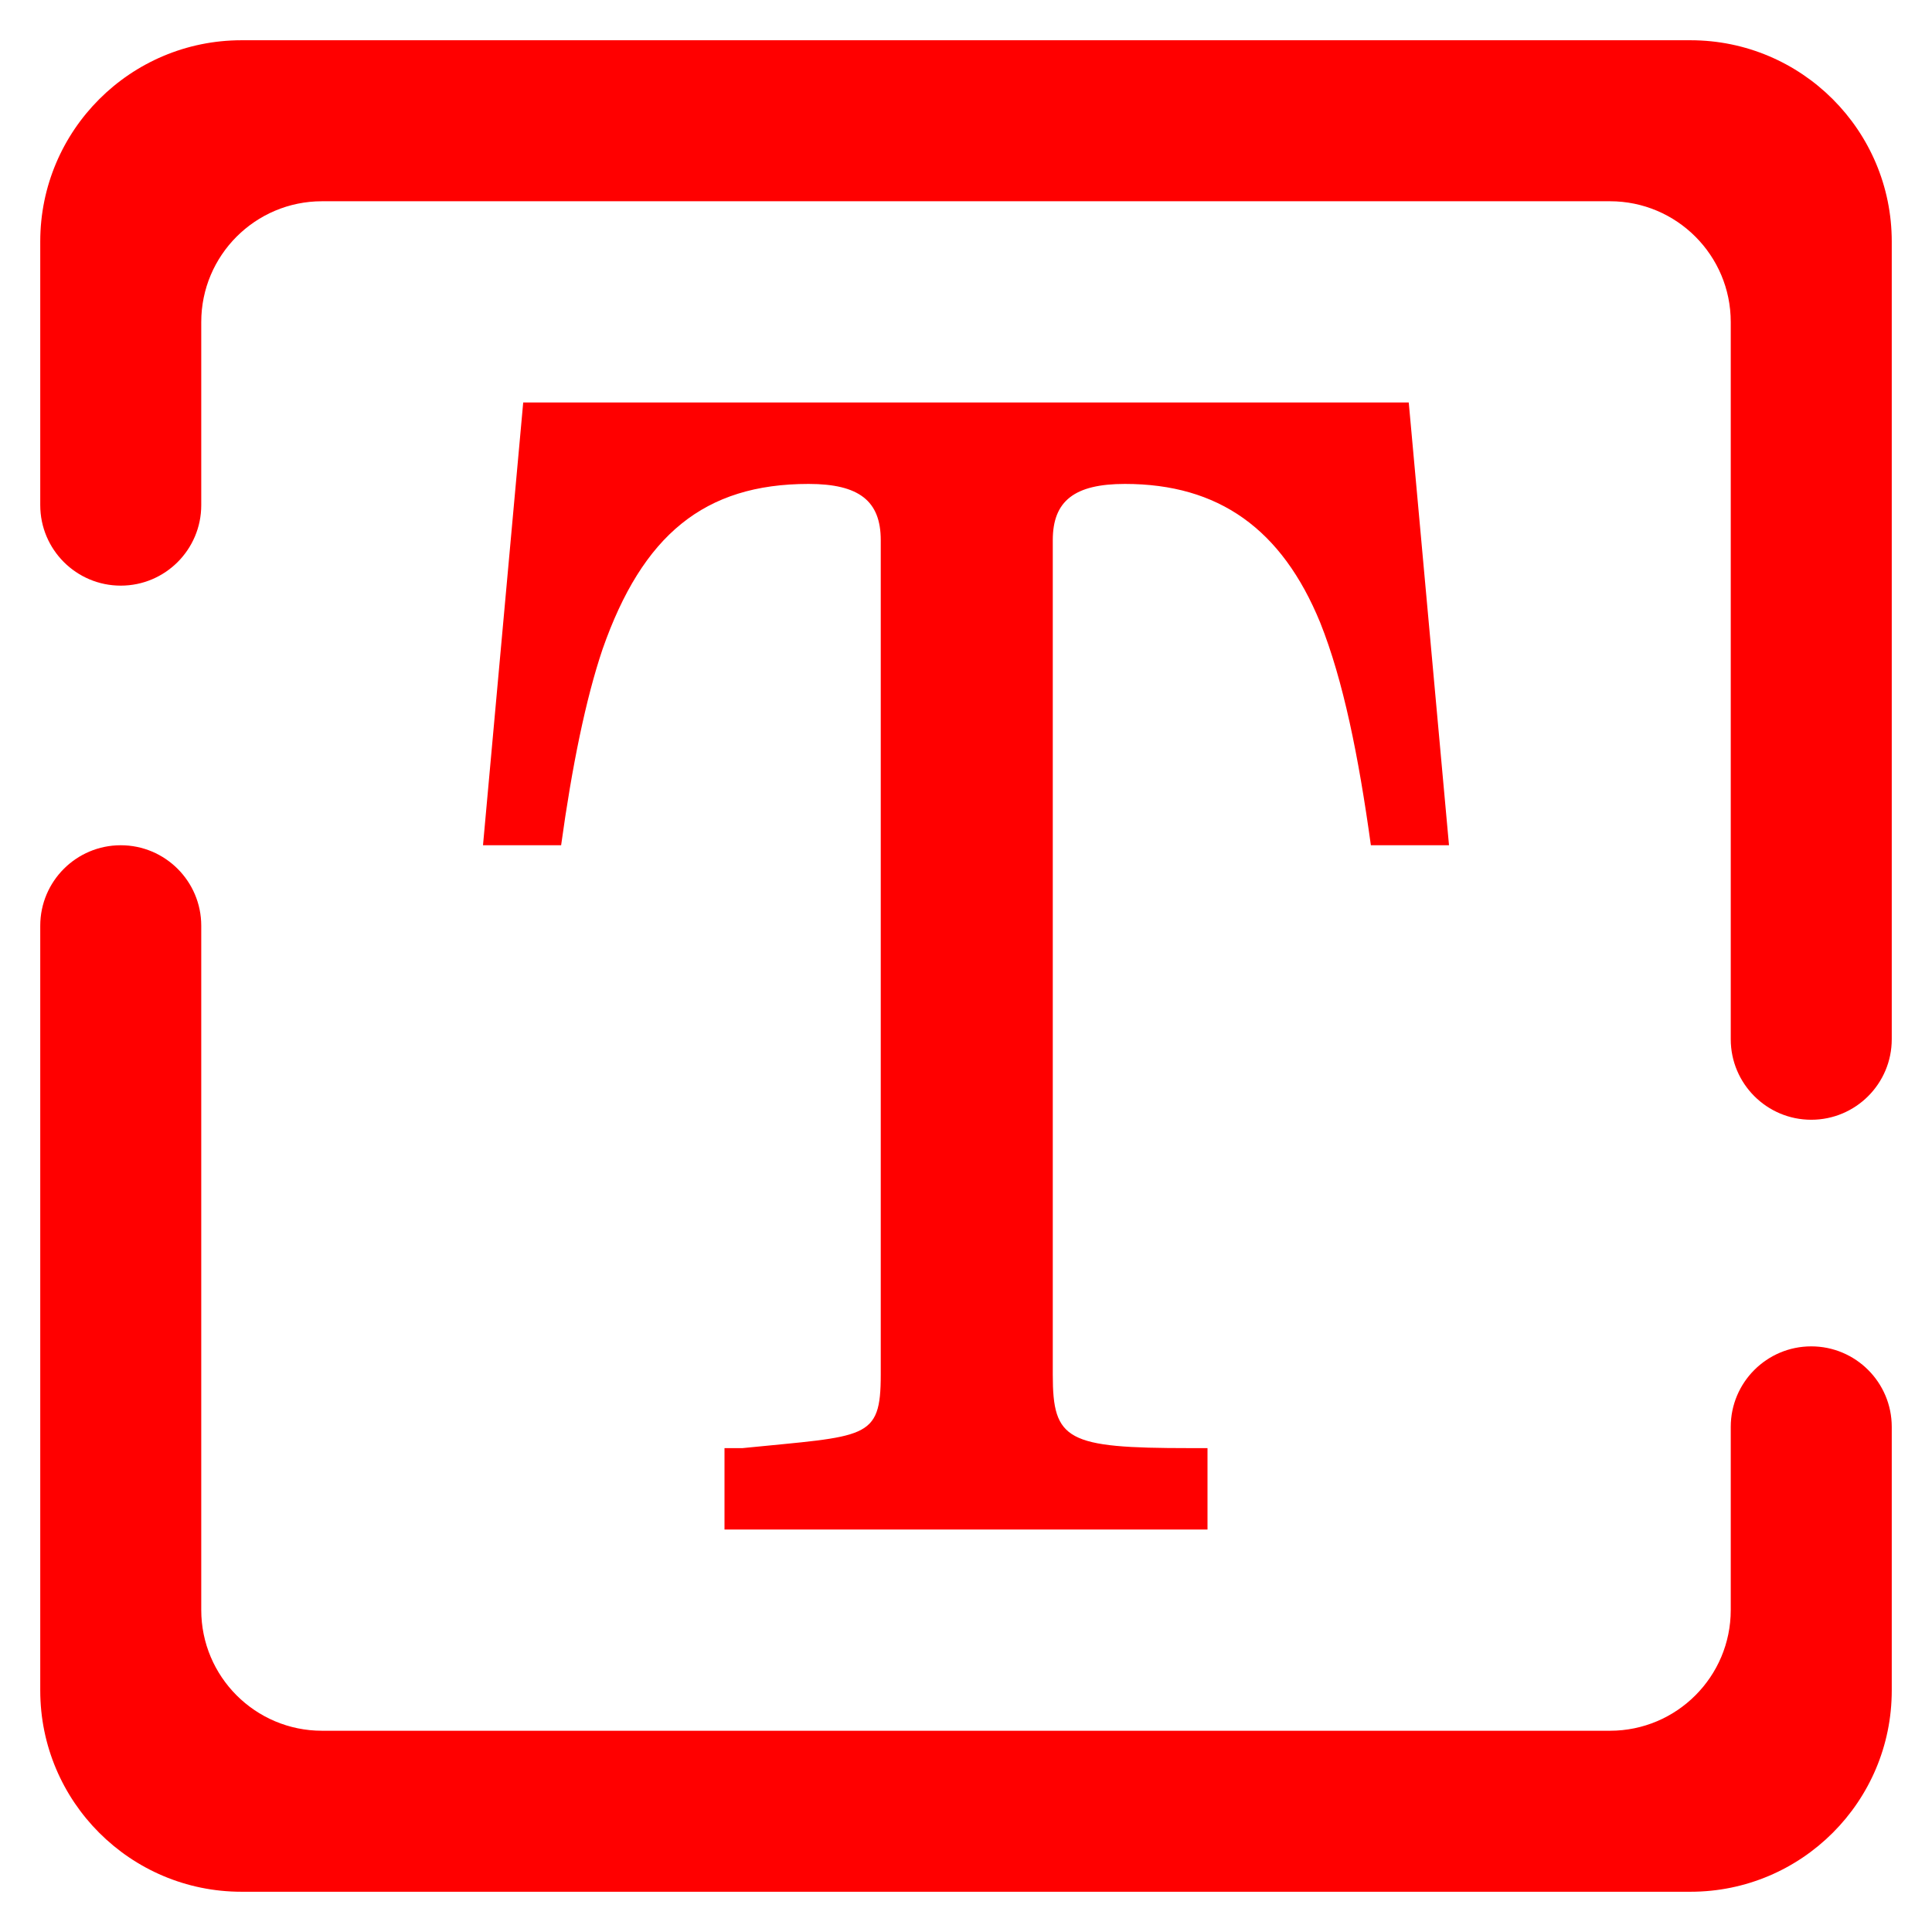 <?xml version="1.0" encoding="UTF-8" standalone="no"?><!-- Generator: Gravit.io --><svg xmlns="http://www.w3.org/2000/svg" xmlns:xlink="http://www.w3.org/1999/xlink" style="isolation:isolate" viewBox="0 0 48 48" width="48pt" height="48pt"><linearGradient id="_lgradient_20" x1="0.007" y1="0.015" x2="0.97" y2="0.904" gradientTransform="matrix(-46,0,0,-46,47,47)" gradientUnits="userSpaceOnUse"><stop offset="2.609%" stop-opacity="1" style="stop-color:rgb(255,0,0)"/><stop offset="51.739%" stop-opacity="1" style="stop-color:rgb(255,0,0)"/><stop offset="99.13%" stop-opacity="1" style="stop-color:rgb(255,0,0)"/></linearGradient><path d=" M 43 35.45 L 43 35.45 C 43 34.346 43.896 33.45 45 33.45 L 45 33.45 C 46.104 33.45 47 34.346 47 35.45 L 47 35.45 L 47 42 C 47 44.76 44.76 47 42 47 L 6 47 C 3.24 47 1 44.76 1 42 L 1 23 L 1 23 C 1 21.896 1.896 21 3 21 L 3 21 C 4.104 21 5 21.896 5 23 L 5 23 L 5 40 C 5 41.656 6.344 43 8 43 L 40 43 C 41.656 43 43 41.656 43 40 L 43 35.45 L 43 35.45 Z  M 5 12.55 L 5 12.55 C 5 13.654 4.104 14.55 3 14.55 L 3 14.55 C 1.896 14.55 1 13.654 1 12.55 L 1 12.55 L 1 6 C 1 3.24 3.24 1 6 1 L 42 1 C 44.76 1 47 3.24 47 6 L 47 25.82 L 47 25.82 C 47 26.924 46.104 27.82 45 27.82 L 45 27.82 C 43.896 27.82 43 26.924 43 25.82 L 43 25.82 L 43 8 C 43 6.344 41.656 5 40 5 L 8 5 C 6.344 5 5 6.344 5 8 L 5 12.55 L 5 12.55 Z  M 35 10 L 12.999 10 L 12 21 L 13.941 21 C 14.208 19.061 14.551 17.368 14.971 16.127 C 15.963 13.296 17.494 12.023 20.089 12.023 C 21.348 12.023 21.882 12.449 21.882 13.419 L 21.882 34.155 C 21.882 35.784 21.523 35.668 18.448 35.978 L 18 35.978 L 18 38 L 30 38 L 30 35.978 L 29.552 35.978 C 26.499 35.978 26.156 35.784 26.156 34.155 L 26.156 13.419 C 26.156 12.449 26.69 12.023 27.949 12.023 C 30.277 12.023 31.846 13.141 32.8 15.468 C 33.373 16.903 33.754 18.789 34.059 21 L 36 21 L 35 10 Z " fill-rule="evenodd" fill="url(#_lgradient_20)"/></svg>